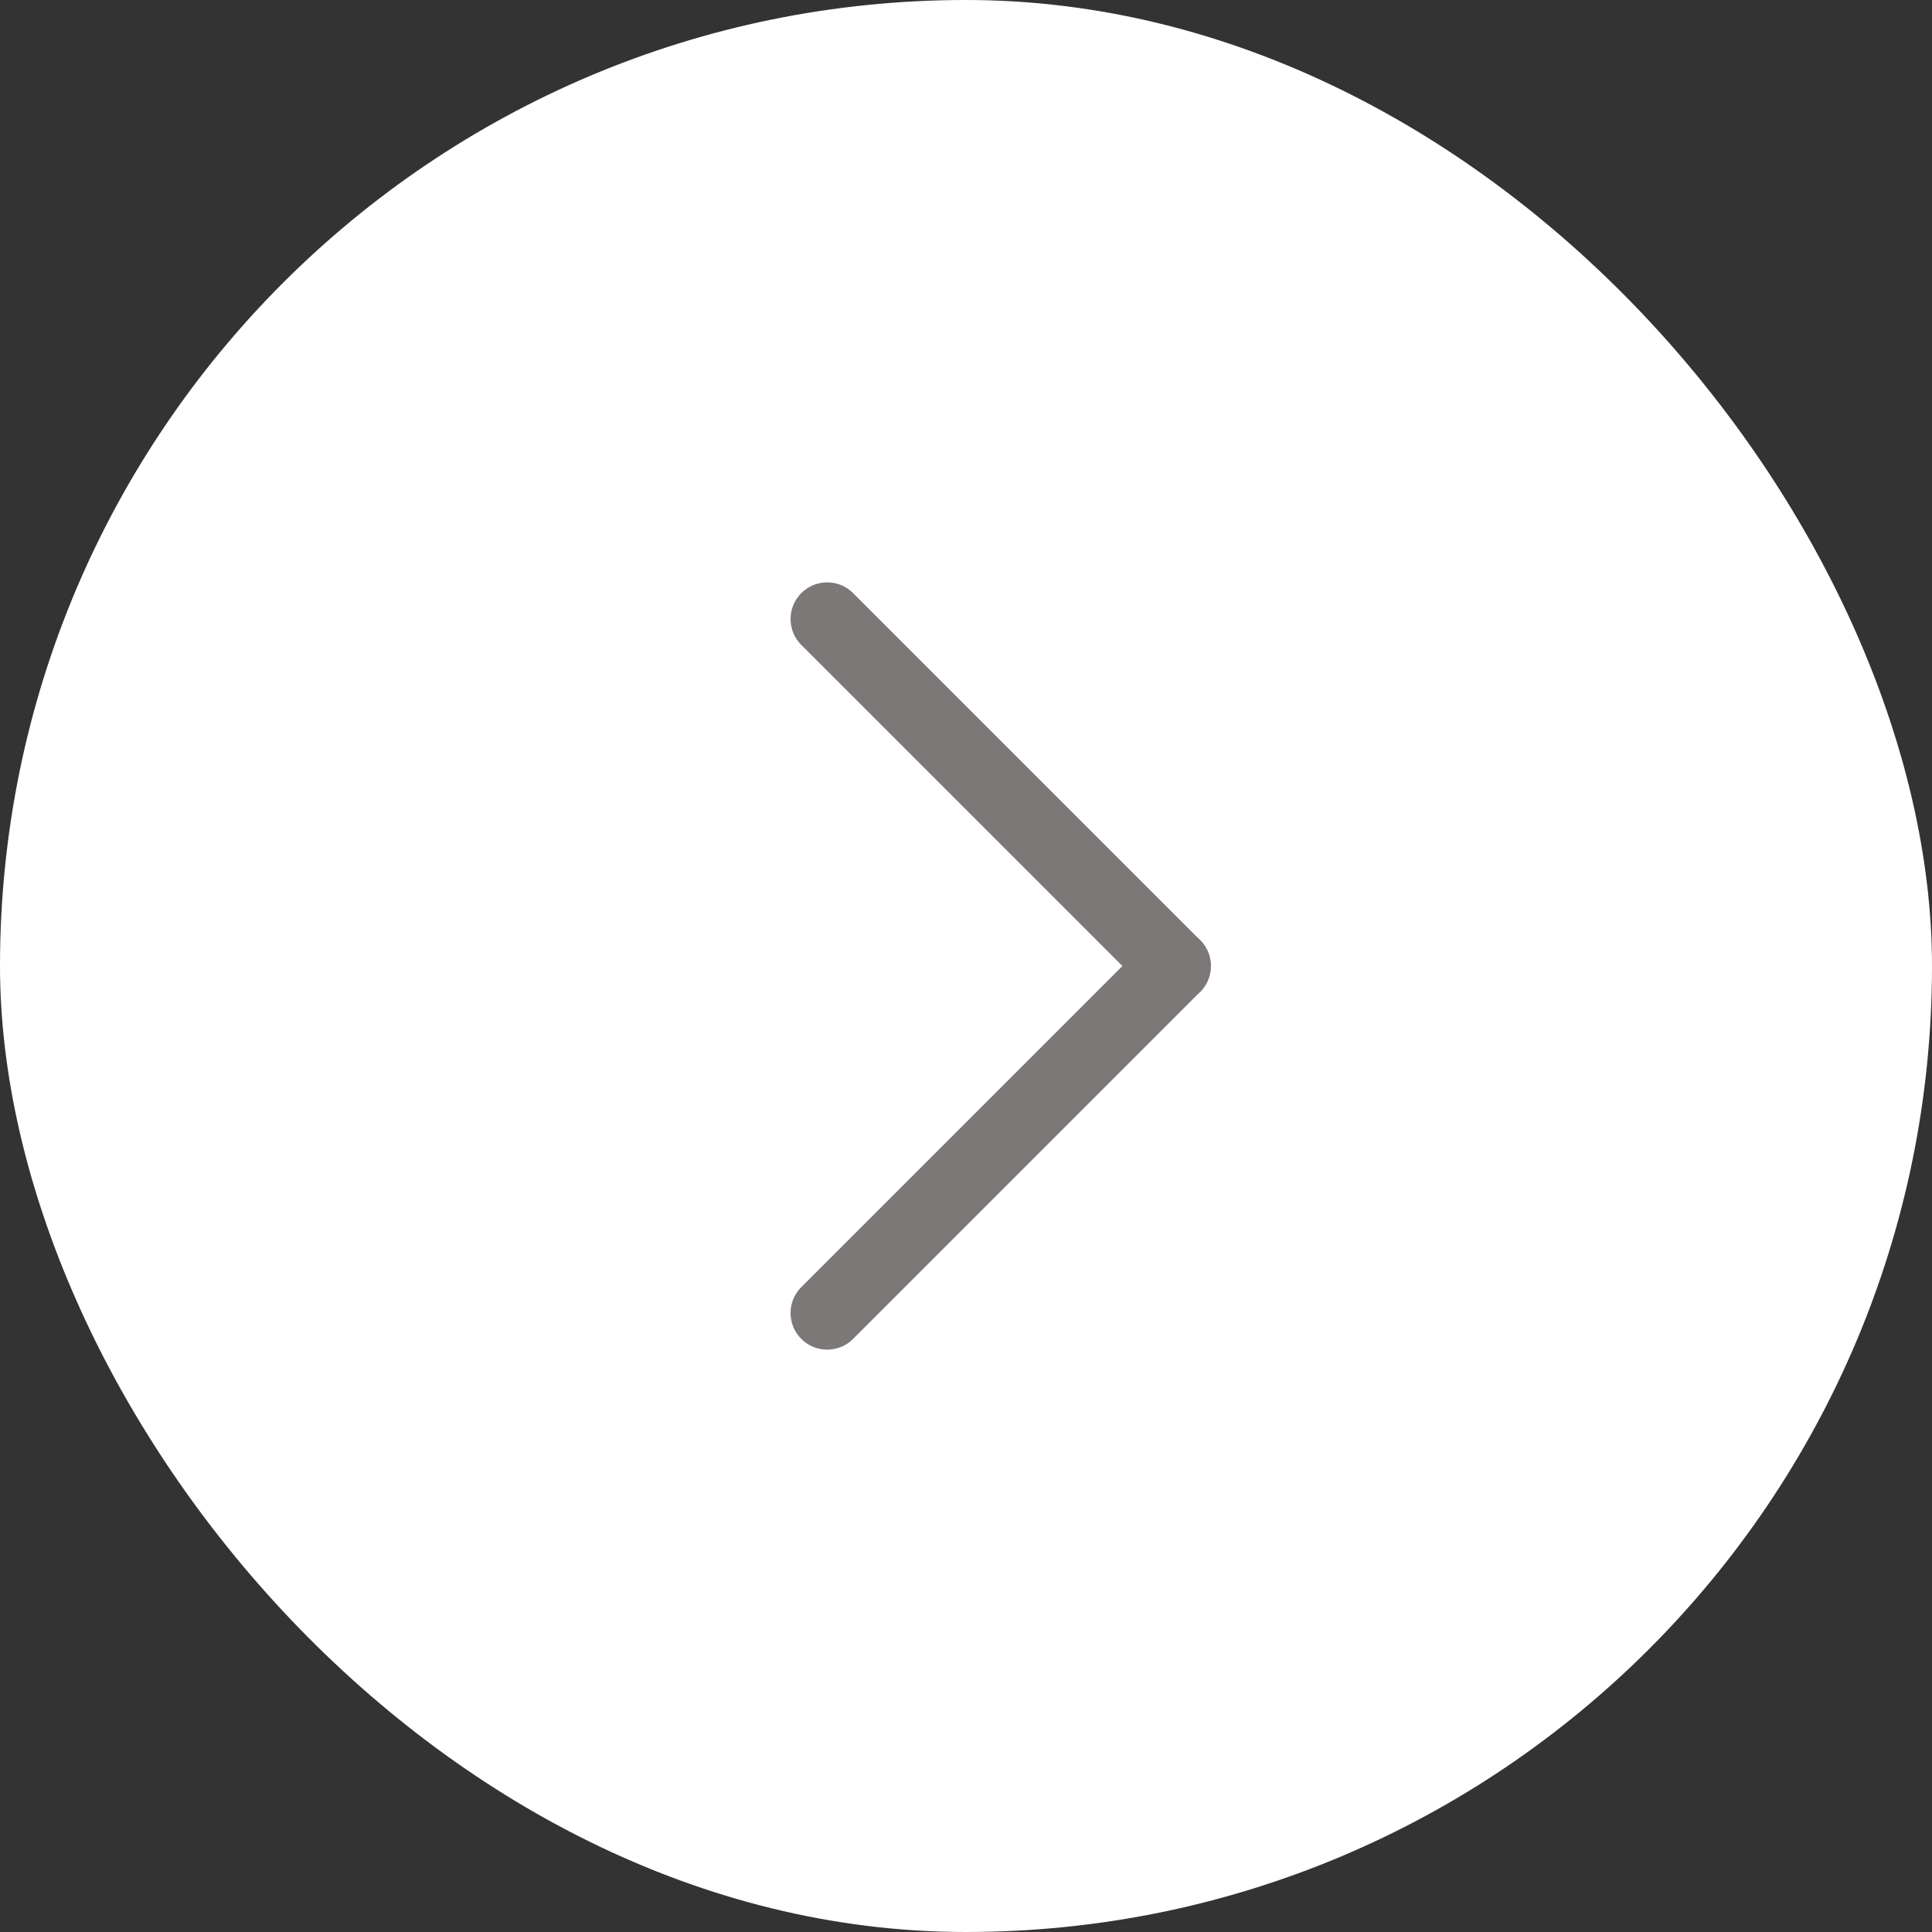 <svg viewBox="-1.92 -1.92 27.84 27.84" fill="none" xmlns="http://www.w3.org/2000/svg" stroke="#868383"><rect x="-1.92" y="-1.92" width="27.84" height="27.84" fill="#333333" stroke="none"/><g id="SVGRepo_bgCarrier" stroke-width="0"><rect x="-1.92" y="-1.92" width="27.84" height="27.84" rx="13.92" fill="#ffffff" strokewidth="0"></rect></g><g id="SVGRepo_tracerCarrier" stroke-linecap="round" stroke-linejoin="round"></g><g id="SVGRepo_iconCarrier"> <g clip-path="url(#clip0_429_11254)"> <path d="M10 17L15 12" stroke="#7d7878" stroke-width="1.056" stroke-linecap="round" stroke-linejoin="round"></path> <path d="M15 12L10 7" stroke="#7d7878" stroke-width="1.056" stroke-linecap="round" stroke-linejoin="round"></path> </g> <defs> <clipPath id="clip0_429_11254"> <rect width="24" height="24" fill="white"></rect> </clipPath> </defs> </g></svg>